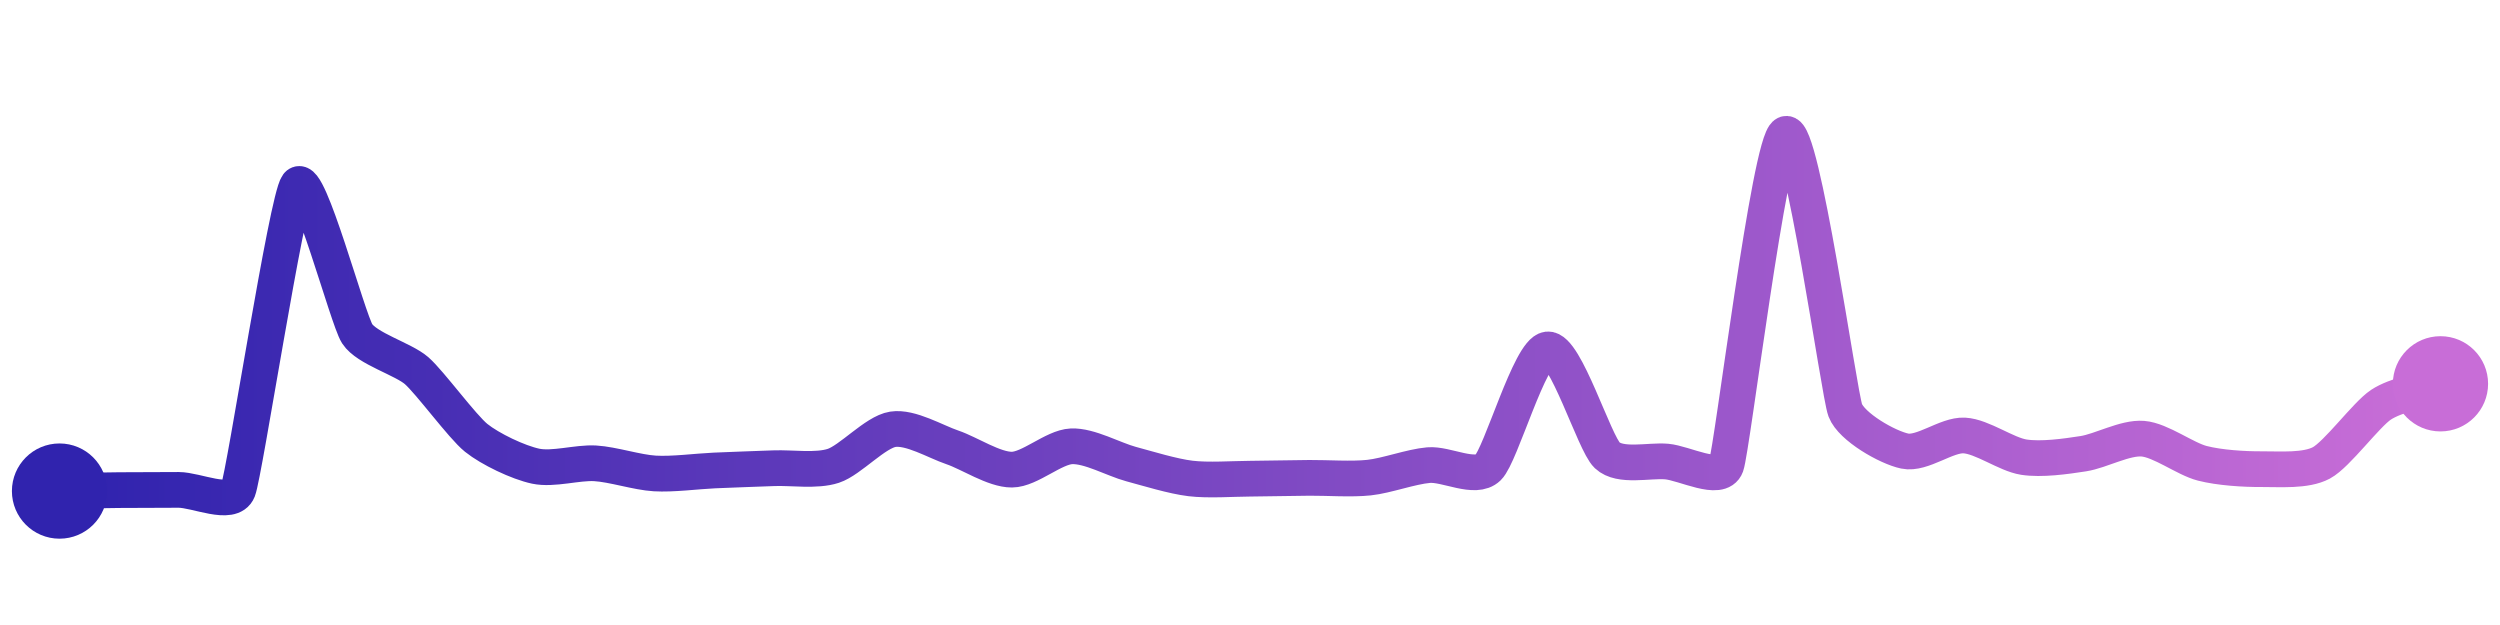 <svg width="200" height="50" viewBox="0 0 210 50" xmlns="http://www.w3.org/2000/svg">
    <defs>
        <linearGradient x1="0%" y1="0%" x2="100%" y2="0%" id="a">
            <stop stop-color="#3023AE" offset="0%"/>
            <stop stop-color="#C86DD7" offset="100%"/>
        </linearGradient>
    </defs>
    <path stroke="url(#a)"
          stroke-width="3"
          stroke-linejoin="round"
          stroke-linecap="round"
          d="M5 40 C 6.5 39.98, 8.5 39.93, 10 39.92 S 13.5 39.9, 15 39.9 S 19.45 41.32, 20 39.92 S 24.09 15.47, 25 14.28 S 29.19 25.52, 30 26.78 S 33.87 28.9, 35 29.89 S 38.83 34.59, 40 35.53 S 43.53 37.6, 45 37.91 S 48.5 37.58, 50 37.67 S 53.5 38.43, 55 38.52 S 58.5 38.34, 60 38.27 S 63.5 38.14, 65 38.08 S 68.57 38.35, 70 37.88 S 73.52 35.04, 75 34.81 S 78.58 35.85, 80 36.33 S 83.5 38.21, 85 38.2 S 88.5 36.31, 90 36.24 S 93.55 37.34, 95 37.73 S 98.51 38.76, 100 38.94 S 103.5 38.97, 105 38.96 S 108.5 38.9, 110 38.89 S 113.51 39.03, 115 38.87 S 118.51 37.95, 120 37.82 S 123.92 39.08, 125 38.03 S 128.51 28.26, 130 28.1 S 133.91 35.96, 135 36.99 S 138.51 37.39, 140 37.52 S 144.49 39.27, 145 37.86 S 148.64 10.63, 150 10 S 154.47 31.81, 155 33.21 S 158.53 36.33, 160 36.64 S 163.5 35.25, 165 35.33 S 168.52 36.92, 170 37.15 S 173.52 37.09, 175 36.86 S 178.5 35.48, 180 35.6 S 183.55 37.3, 185 37.67 S 188.5 38.17, 190 38.16 S 193.68 38.34, 195 37.63 S 198.75 33.58, 200 32.75 S 203.59 31.49, 205 30.99"
          fill="none"/>
    <circle r="4" cx="5" cy="40" fill="#3023AE"/>
    <circle r="4" cx="205" cy="30.99" fill="#C86DD7"/>      
</svg>